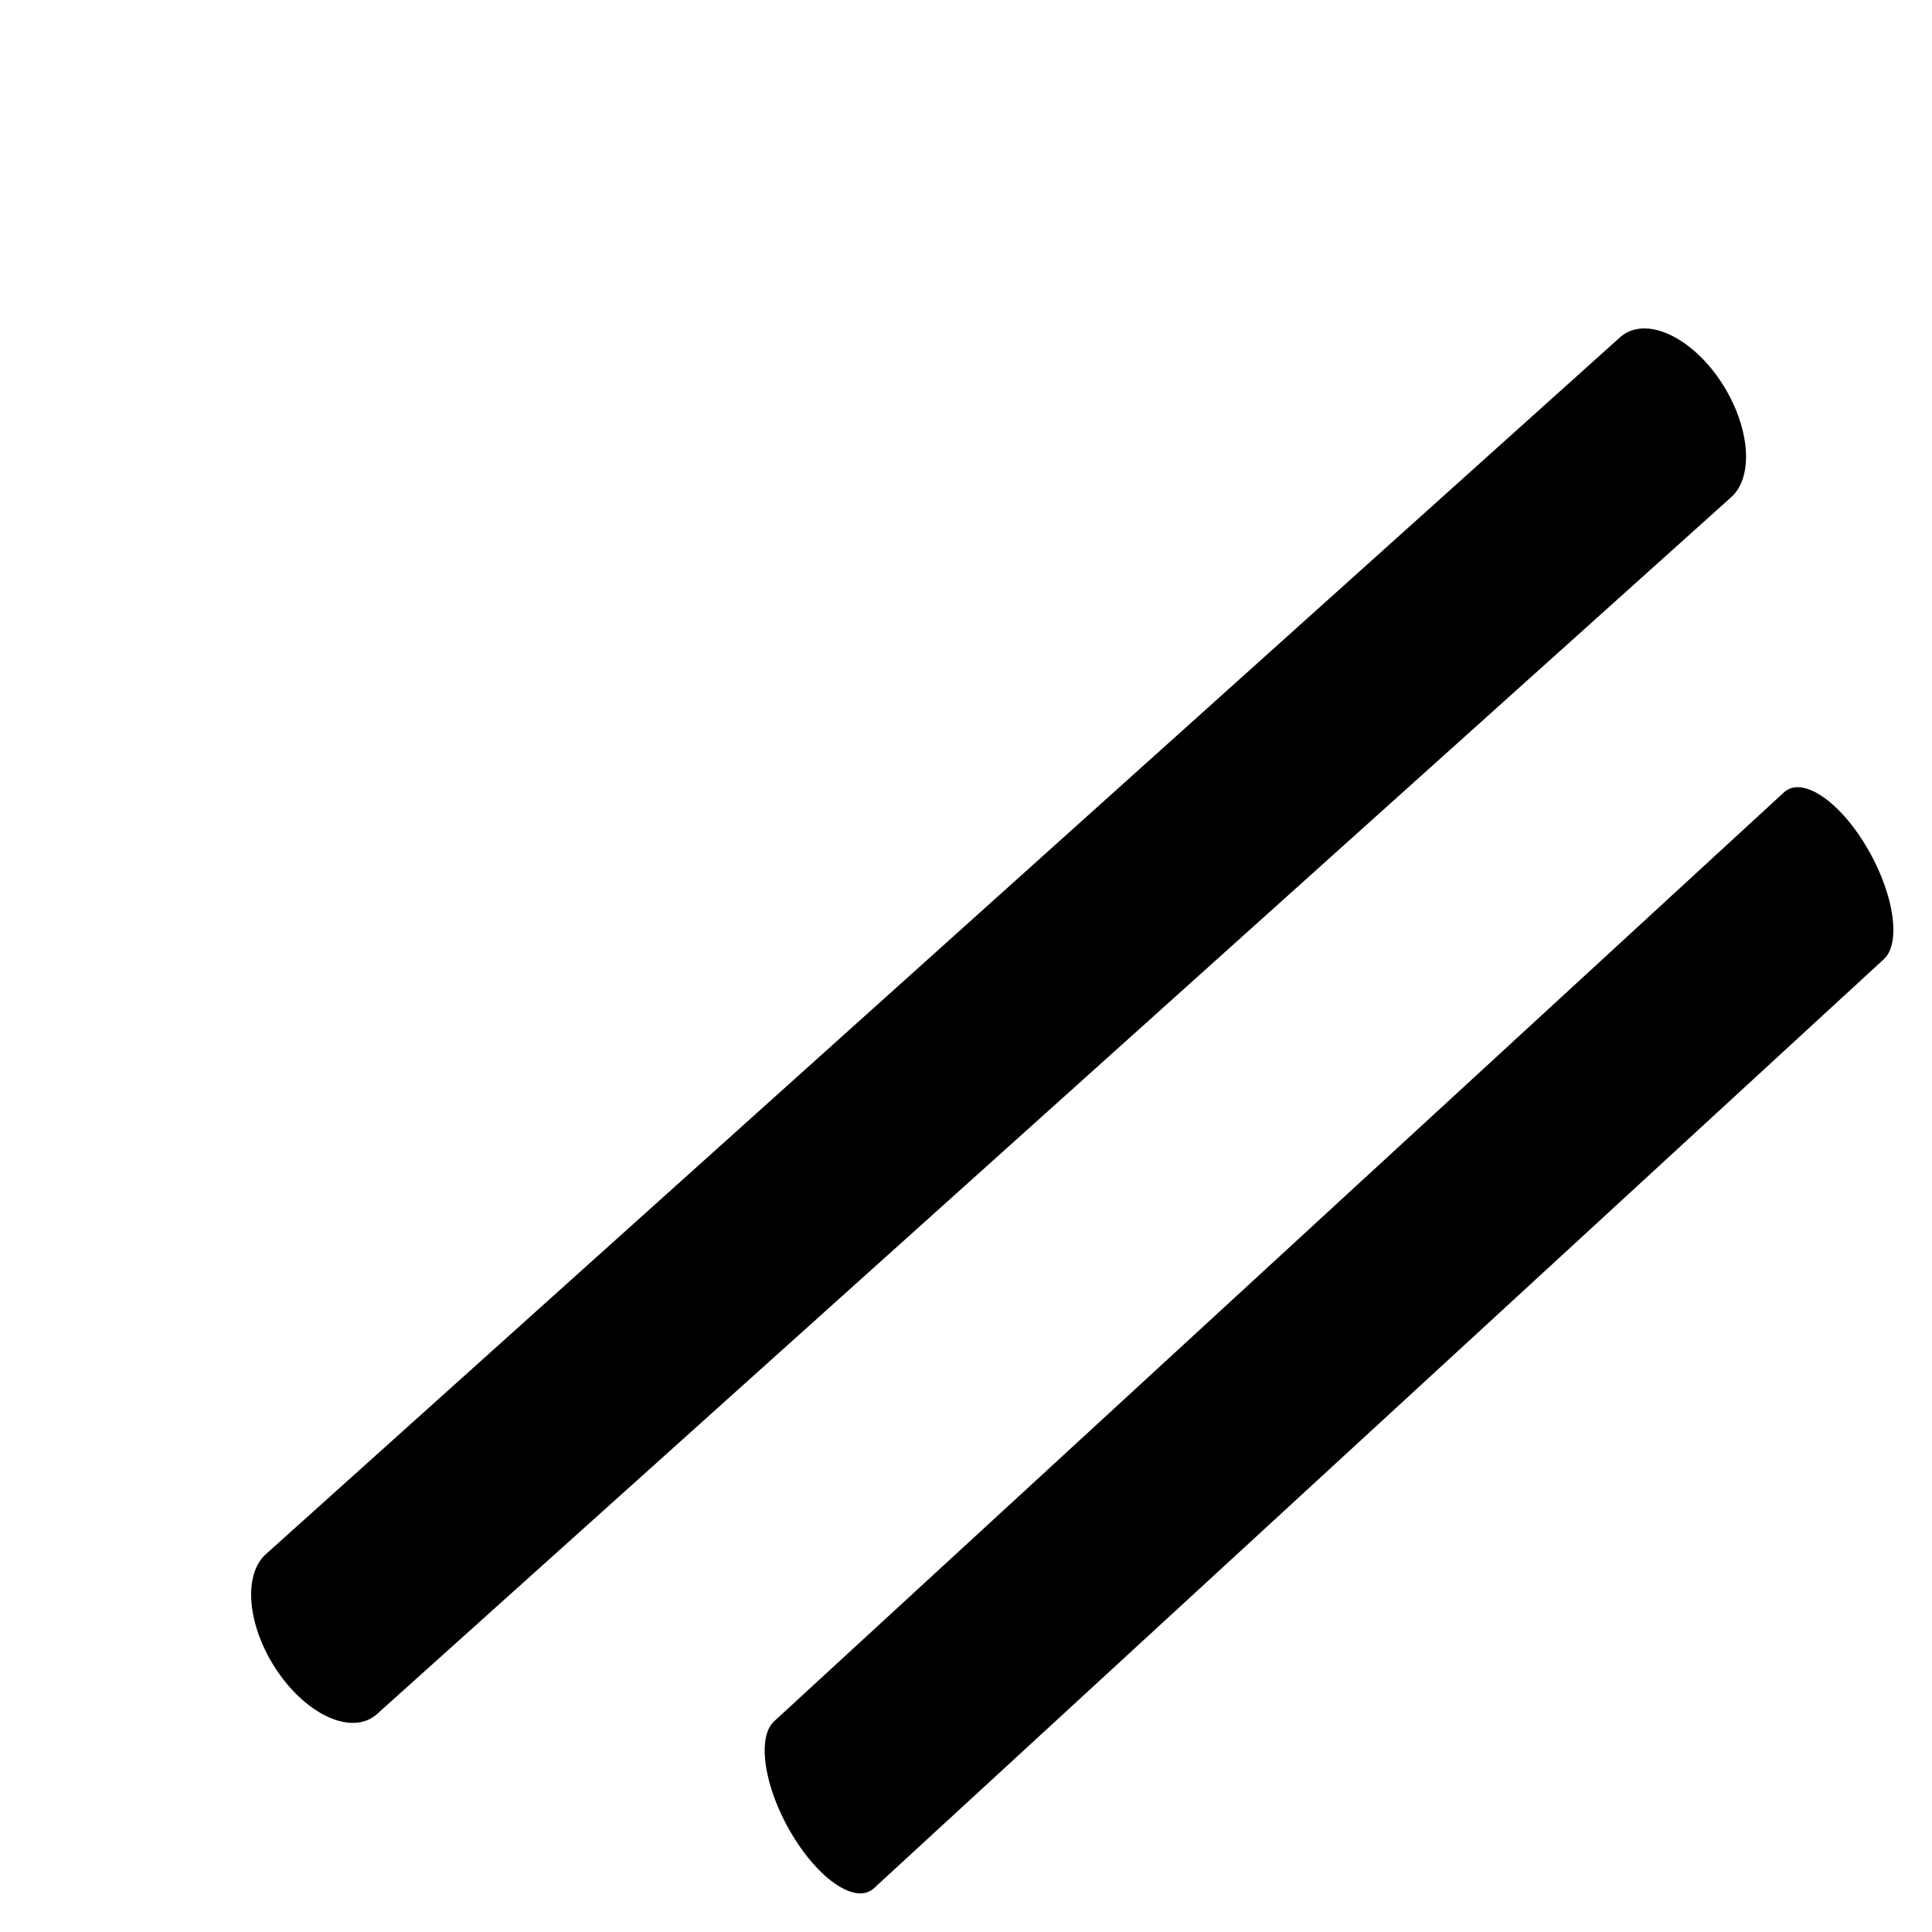 <svg xmlns="http://www.w3.org/2000/svg" width="100" height="100" fill="none"><path fill="#000" fill-rule="evenodd" d="M88.962 19.59c1.59 2.282 1.88 5.03.65 6.139l-70.087 62.98c-1.233 1.119-3.52.155-5.112-2.127-1.592-2.285-1.882-5.033-.65-6.14l70.087-62.98c.085-.078.178-.144.274-.202 1.276-.765 3.36.208 4.84 2.33Zm7.627 24.206c1.429 2.387 1.84 5.005.92 5.85l-52.27 48.085c-.919.857-2.823-.403-4.25-2.788-1.426-2.385-1.837-5.003-.919-5.85L92.341 41.01a.95.95 0 0 1 .208-.146c.976-.518 2.714.713 4.04 2.931Z" clip-rule="evenodd"/></svg>